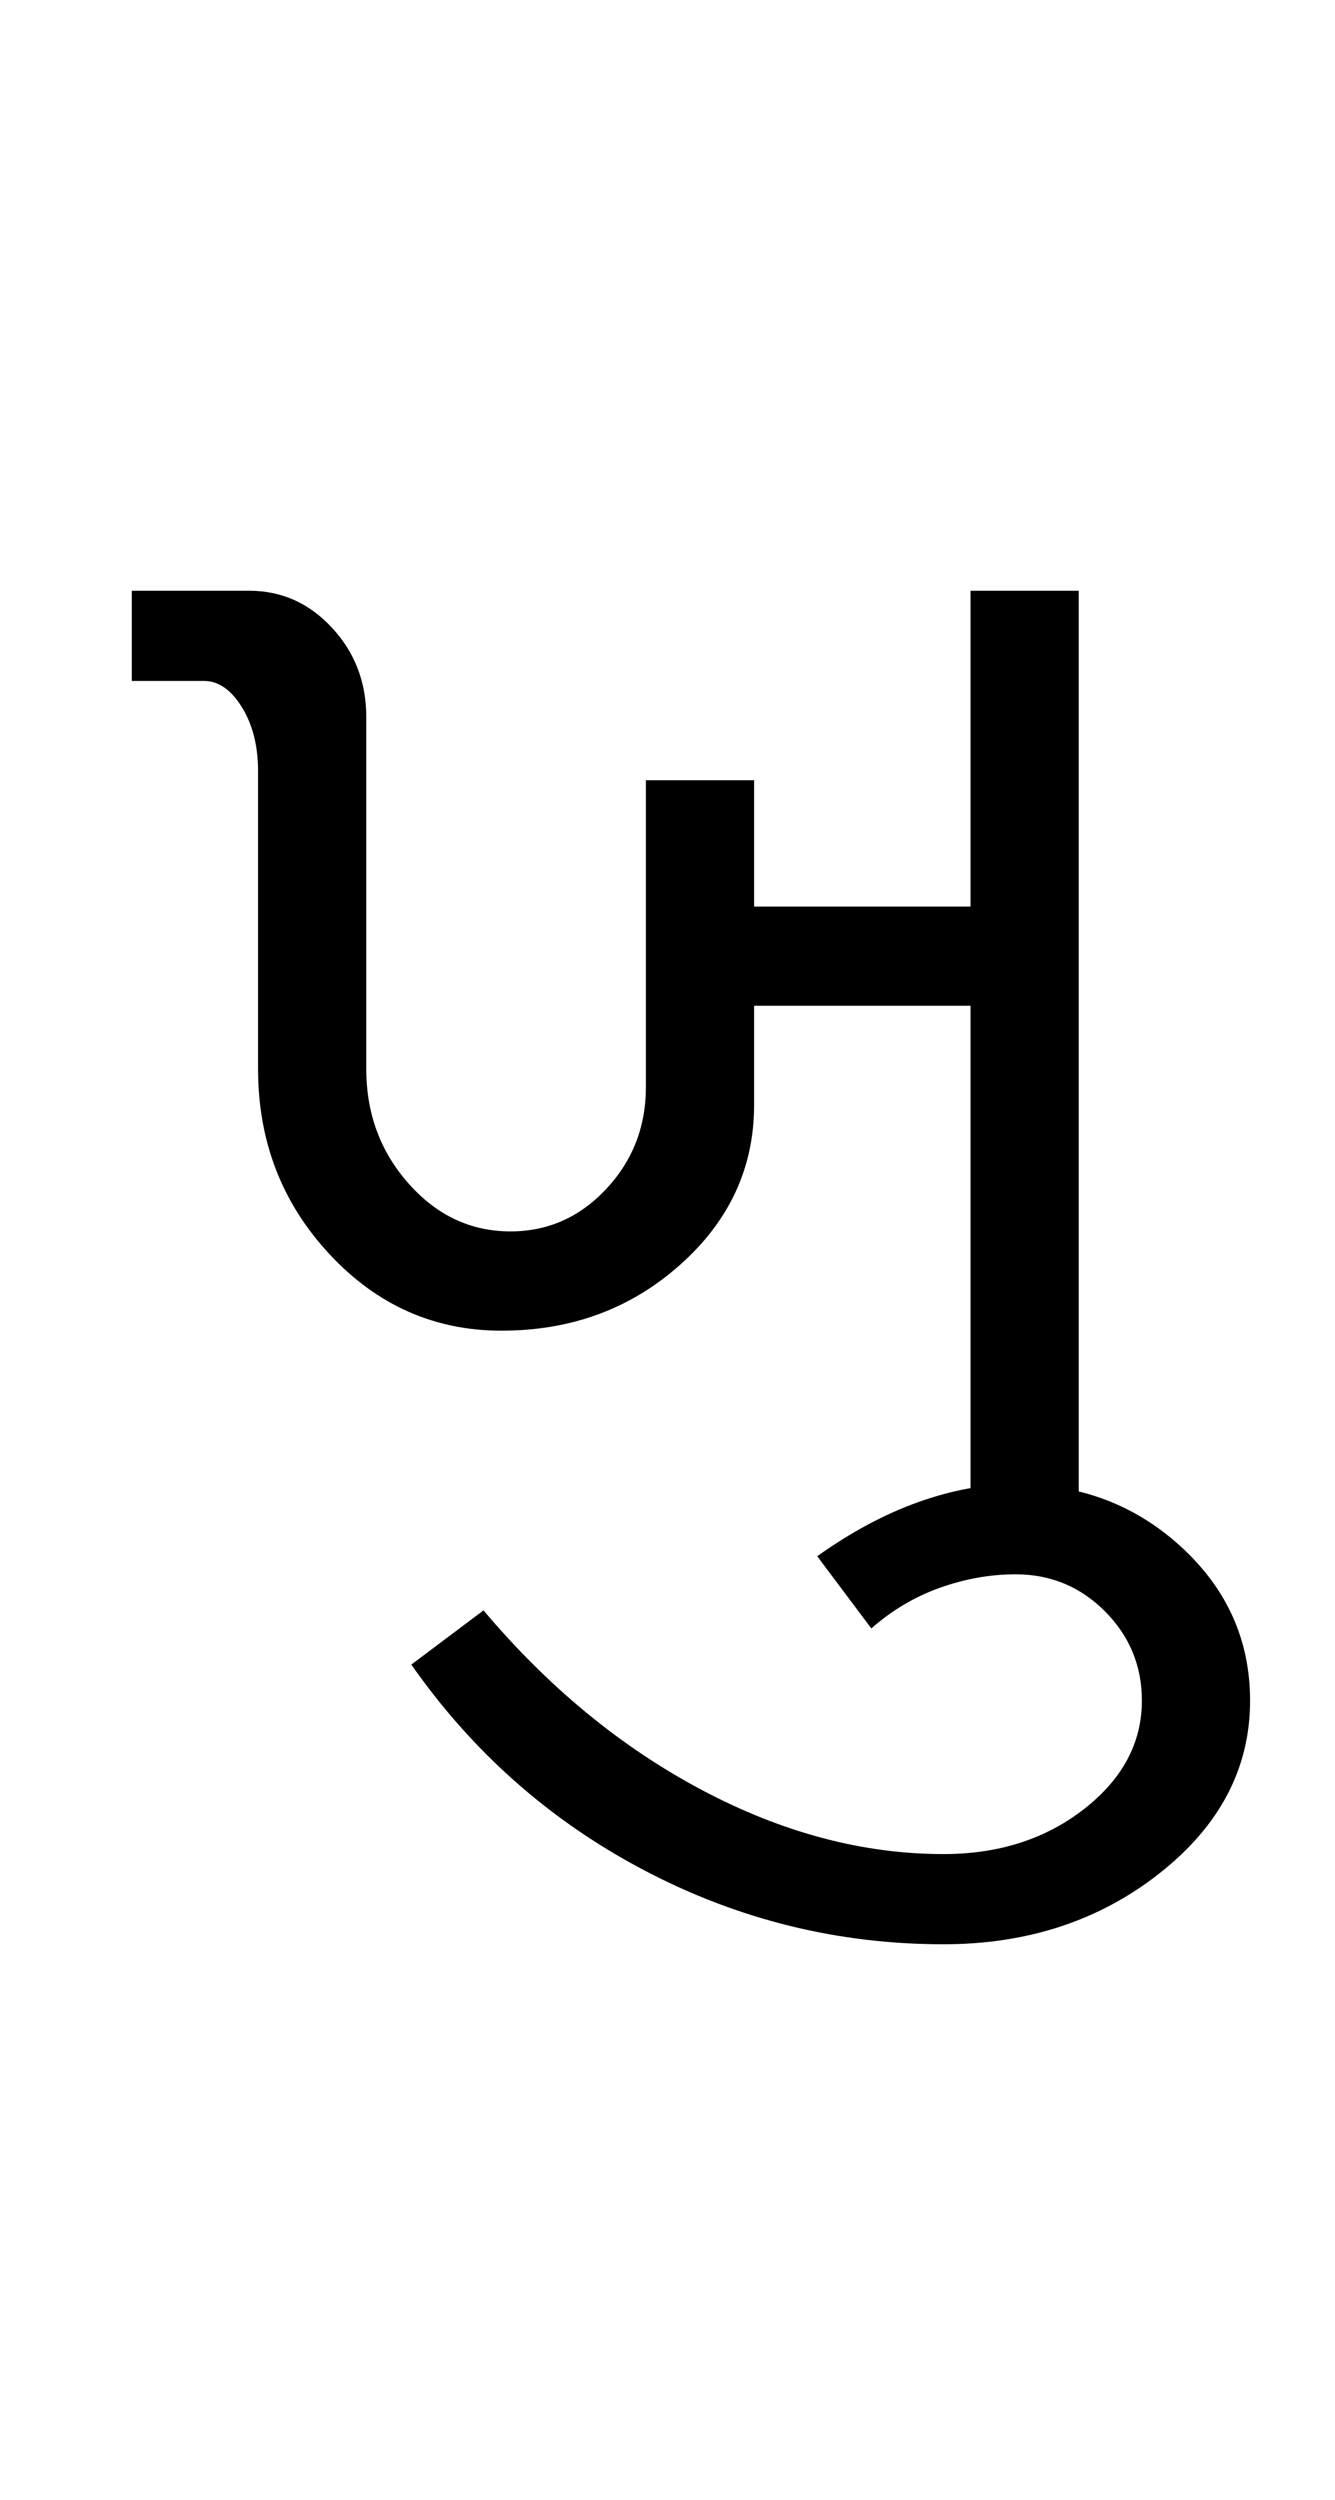 <?xml version="1.0" encoding="UTF-8"?>
<svg xmlns="http://www.w3.org/2000/svg" xmlns:xlink="http://www.w3.org/1999/xlink" width="227.457pt" height="425.75pt" viewBox="0 0 227.457 425.75" version="1.1">
<defs>
<g>
<symbol overflow="visible" id="glyph0-0">
<path style="stroke:none;" d="M 8.297 0 L 8.297 -170.562 L 75.297 -170.562 L 75.297 0 Z M 16.594 -8.297 L 67 -8.297 L 67 -162.266 L 16.594 -162.266 Z M 16.594 -8.297 "/>
</symbol>
<symbol overflow="visible" id="glyph0-1">
<path style="stroke:none;" d="M 27.969 -72.219 L 27.969 -122.922 C 27.969 -127.234 27.047 -130.875 25.203 -133.844 C 23.359 -136.812 21.207 -138.297 18.75 -138.297 L 6.453 -138.297 L 6.453 -153.656 L 26.438 -153.656 C 31.969 -153.656 36.676 -151.555 40.562 -147.359 C 44.457 -143.16 46.406 -138.094 46.406 -132.156 L 46.406 -72.219 C 46.406 -64.633 48.812 -58.129 53.625 -52.703 C 58.438 -47.273 64.223 -44.562 70.984 -44.562 C 77.336 -44.562 82.77 -46.969 87.281 -51.781 C 91.789 -56.594 94.047 -62.379 94.047 -69.141 L 94.047 -121.391 L 112.484 -121.391 L 112.484 -99.875 L 149.359 -99.875 L 149.359 -153.656 L 167.797 -153.656 L 167.797 0 L 149.359 0 L 149.359 -82.984 L 112.484 -82.984 L 112.484 -66.078 C 112.484 -55.422 108.281 -46.352 99.875 -38.875 C 91.477 -31.395 81.336 -27.656 69.453 -27.656 C 57.984 -27.656 48.203 -32.008 40.109 -40.719 C 32.016 -49.426 27.969 -59.926 27.969 -72.219 Z M 27.969 -72.219 "/>
</symbol>
<symbol overflow="visible" id="glyph0-2">
<path style="stroke:none;" d="M -50.703 76.828 C -68.734 76.828 -85.738 72.625 -101.719 64.219 C -117.695 55.82 -130.914 44.148 -141.375 29.203 L -129.078 19.969 C -118.016 33.082 -105.617 43.273 -91.891 50.547 C -78.16 57.828 -64.43 61.469 -50.703 61.469 C -41.285 61.469 -33.297 58.906 -26.734 53.781 C -20.18 48.656 -16.906 42.508 -16.906 35.344 C -16.906 29.406 -19.004 24.332 -23.203 20.125 C -27.398 15.926 -32.473 13.828 -38.422 13.828 C -42.723 13.828 -47.023 14.594 -51.328 16.125 C -55.629 17.664 -59.52 19.973 -63 23.047 L -72.219 10.75 C -66.477 6.656 -60.738 3.582 -55 1.531 C -49.27 -0.508 -43.742 -1.531 -38.422 -1.531 C -27.348 -1.531 -17.922 2.051 -10.141 9.219 C -2.359 16.383 1.531 25.094 1.531 35.344 C 1.531 46.812 -3.586 56.594 -13.828 64.688 C -24.078 72.781 -36.367 76.828 -50.703 76.828 Z M -50.703 76.828 "/>
</symbol>
</g>
</defs>
<g id="surface1">
<rect x="0" y="0" width="227.457" height="425.75" style="fill:rgb(100%,100%,100%);fill-opacity:1;stroke:none;"/>
<g style="fill:rgb(0%,0%,0%);fill-opacity:1;">
  <use xlink:href="#glyph0-1" x="16" y="254.25"/>
  <use xlink:href="#glyph0-2" x="211.457" y="254.25"/>
</g>
</g>
</svg>
